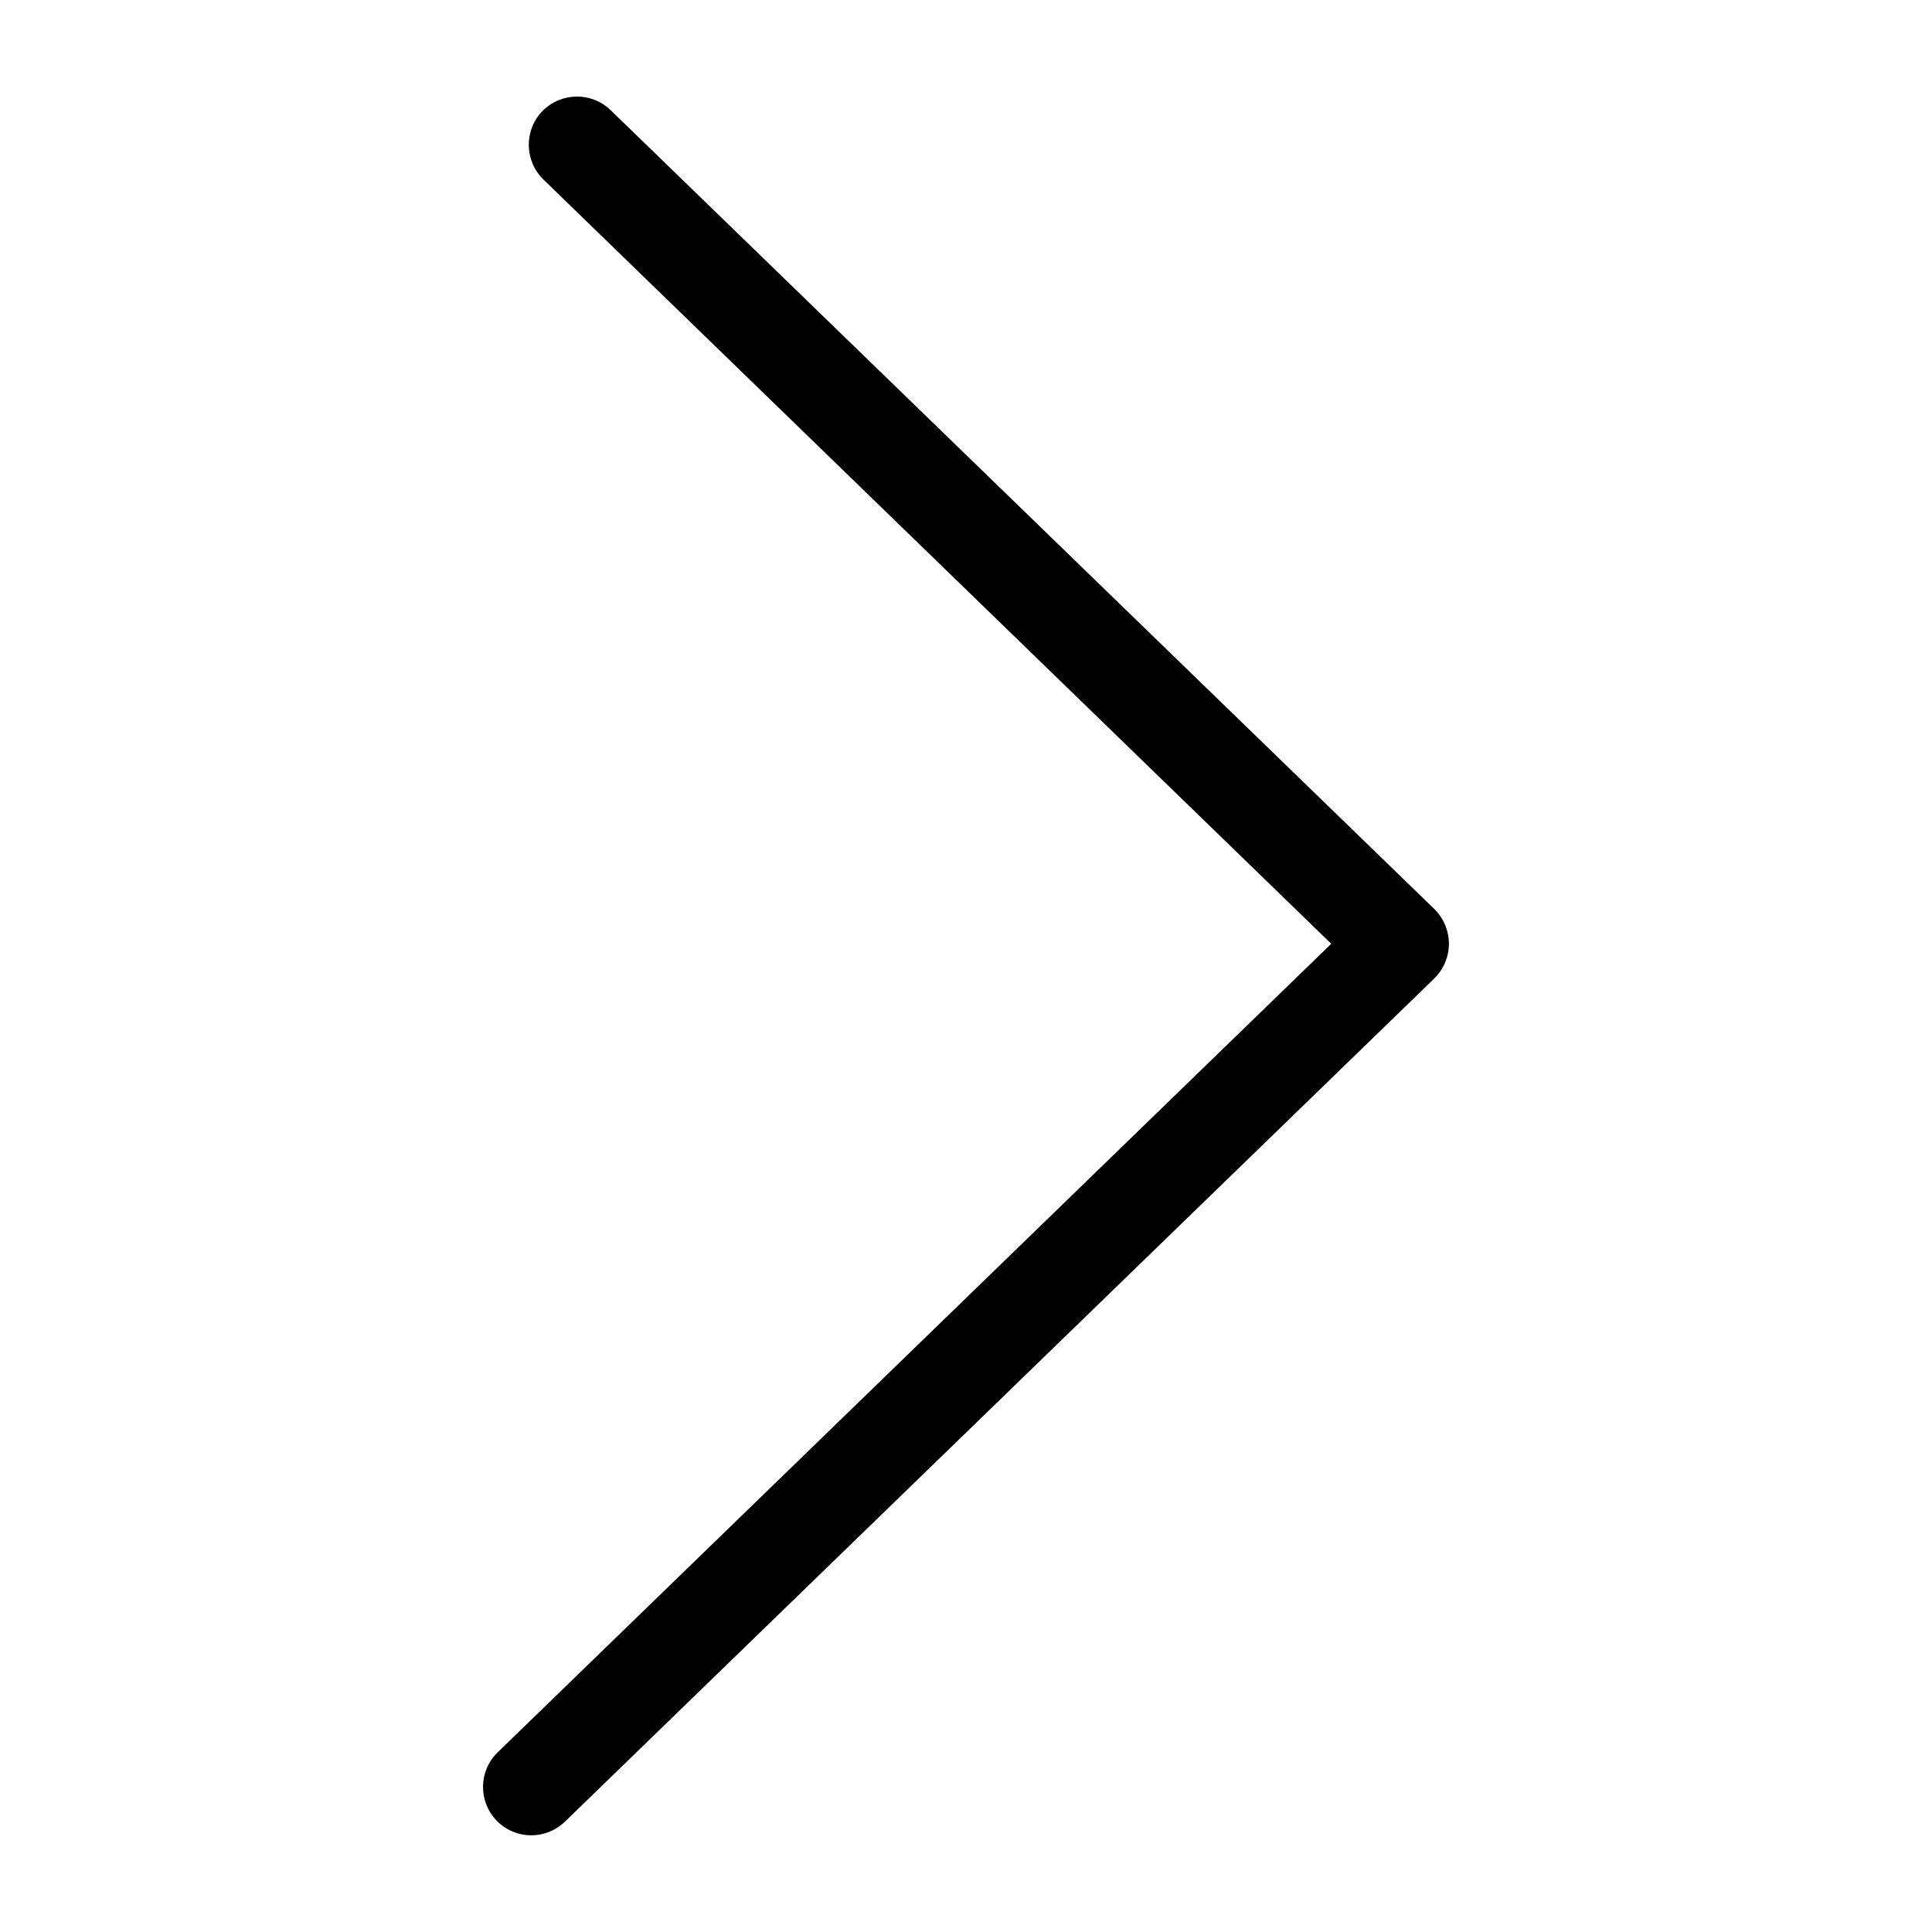 <svg width="20" height="20" viewBox="0 0 20 20">
  <path fill-rule="evenodd" d="M5.5,18.999 C5.369,18.999 5.239,18.948 5.141,18.847 C4.949,18.648 4.954,18.332 5.152,18.14 L13.781,9.77 L5.625,1.858 C5.428,1.666 5.423,1.349 5.614,1.151 C5.808,0.953 6.123,0.949 6.321,1.14 L14.848,9.41 C14.944,9.505 14.999,9.635 14.999,9.77 C14.999,9.905 14.944,10.034 14.848,10.129 L5.848,18.858 C5.75,18.952 5.625,18.999 5.5,18.999"/>
</svg>
